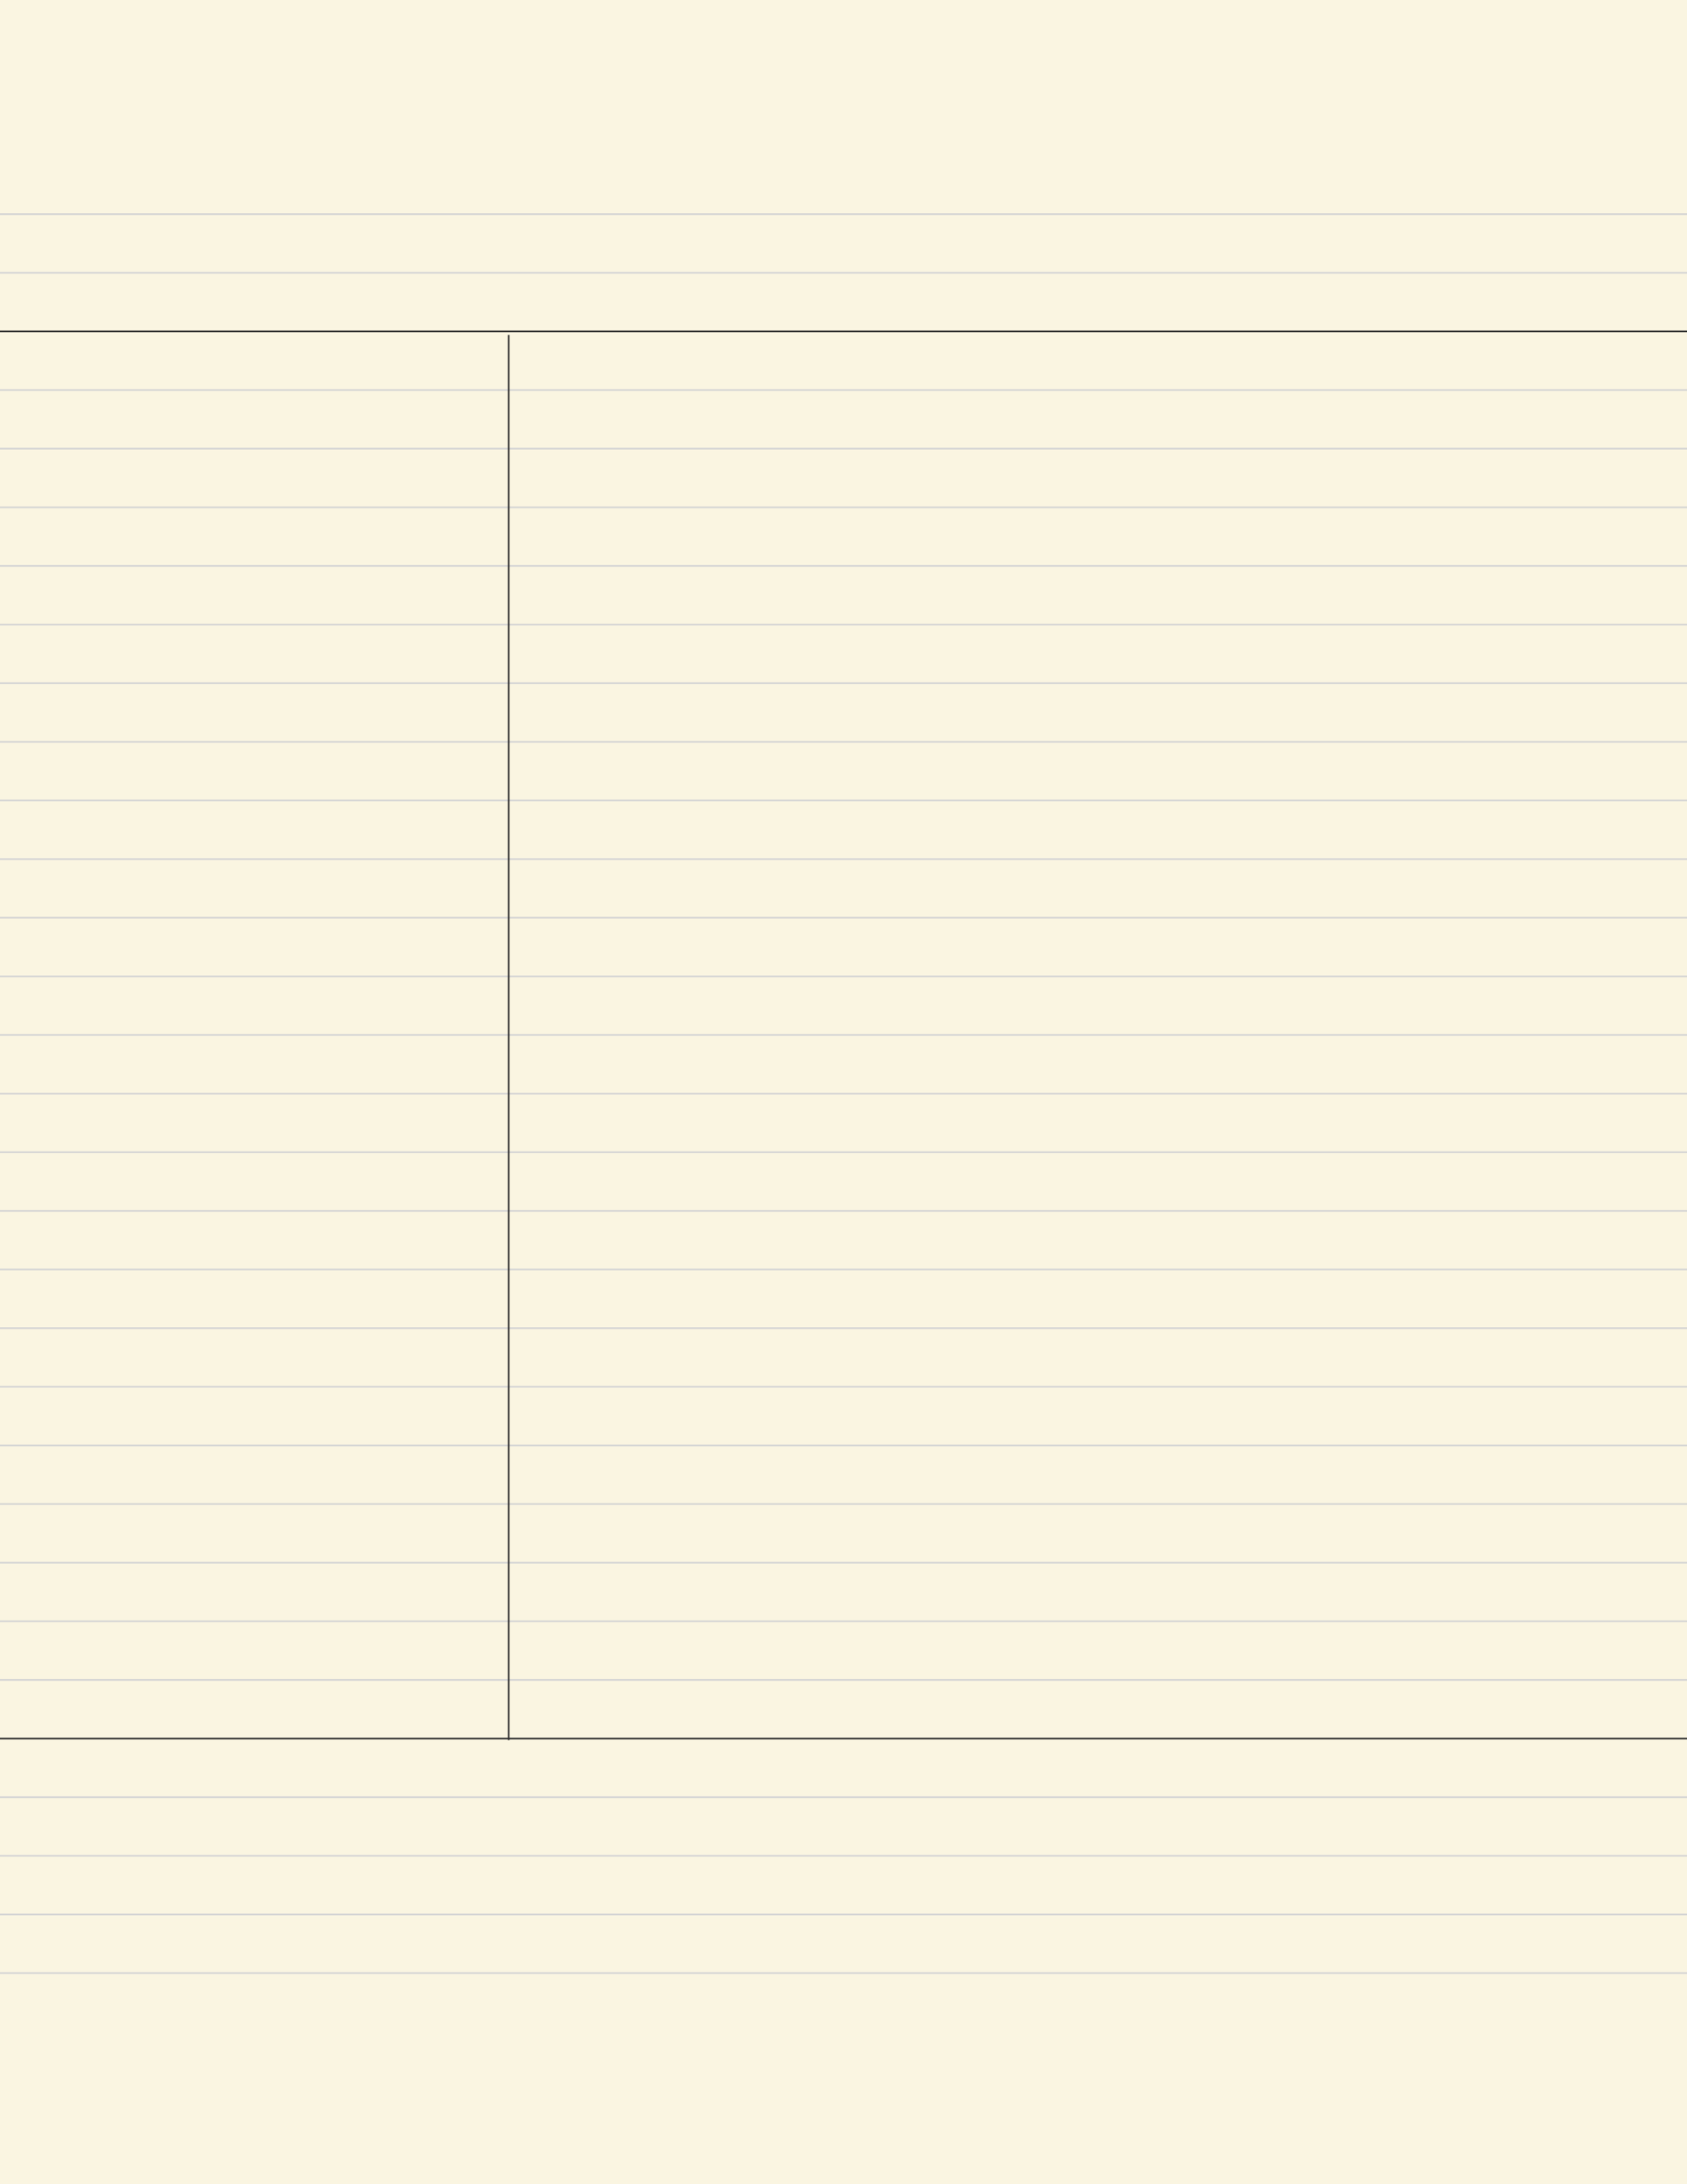 <svg xmlns="http://www.w3.org/2000/svg" xmlns:xlink="http://www.w3.org/1999/xlink" viewBox="0 0 612 792"><defs><style>.a,.d,.e{fill:none;}.b{fill:#faf5e1;}.c{clip-path:url(#a);}.d{stroke:#d4d4d4;}.d,.e{stroke-width:0.6px;}.e{stroke:#303030;}</style><clipPath id="a"><rect class="a" width="612" height="792"/></clipPath></defs><title>Yellow</title><rect class="b" width="612" height="792"/><g class="c"><line class="d" y1="77.65" x2="612" y2="77.65"/><line class="d" y1="98.91" x2="612" y2="98.91"/><line class="e" y1="120.17" x2="612" y2="120.17"/><line class="d" y1="141.43" x2="612" y2="141.43"/><line class="d" y1="162.69" x2="612" y2="162.69"/><line class="d" y1="183.95" x2="612" y2="183.95"/><line class="d" y1="205.21" x2="612" y2="205.21"/><line class="d" y1="226.47" x2="612" y2="226.47"/><line class="d" y1="247.73" x2="612" y2="247.73"/><line class="d" y1="268.99" x2="612" y2="268.99"/><line class="d" y1="290.25" x2="612" y2="290.25"/><line class="d" y1="311.51" x2="612" y2="311.51"/><line class="d" y1="332.77" x2="612" y2="332.77"/><line class="d" y1="354.03" x2="612" y2="354.03"/><line class="d" y1="375.29" x2="612" y2="375.29"/><line class="d" y1="396.55" x2="612" y2="396.55"/><line class="d" y1="417.81" x2="612" y2="417.81"/><line class="d" y1="439.07" x2="612" y2="439.07"/><line class="d" y1="460.33" x2="612" y2="460.33"/><line class="d" y1="481.59" x2="612" y2="481.59"/><line class="d" y1="502.85" x2="612" y2="502.85"/><line class="d" y1="524.11" x2="612" y2="524.11"/><line class="d" y1="545.37" x2="612" y2="545.37"/><line class="d" y1="566.63" x2="612" y2="566.63"/><line class="d" y1="587.89" x2="612" y2="587.89"/><line class="d" y1="609.15" x2="612" y2="609.15"/><line class="e" y1="630.41" x2="612" y2="630.41"/><line class="d" y1="651.67" x2="612" y2="651.67"/><line class="d" y1="672.93" x2="612" y2="672.93"/><line class="d" y1="694.19" x2="612" y2="694.19"/><line class="d" y1="715.45" x2="612" y2="715.45"/></g><line class="e" x1="184.55" y1="121.46" x2="184.55" y2="630.99"/></svg>